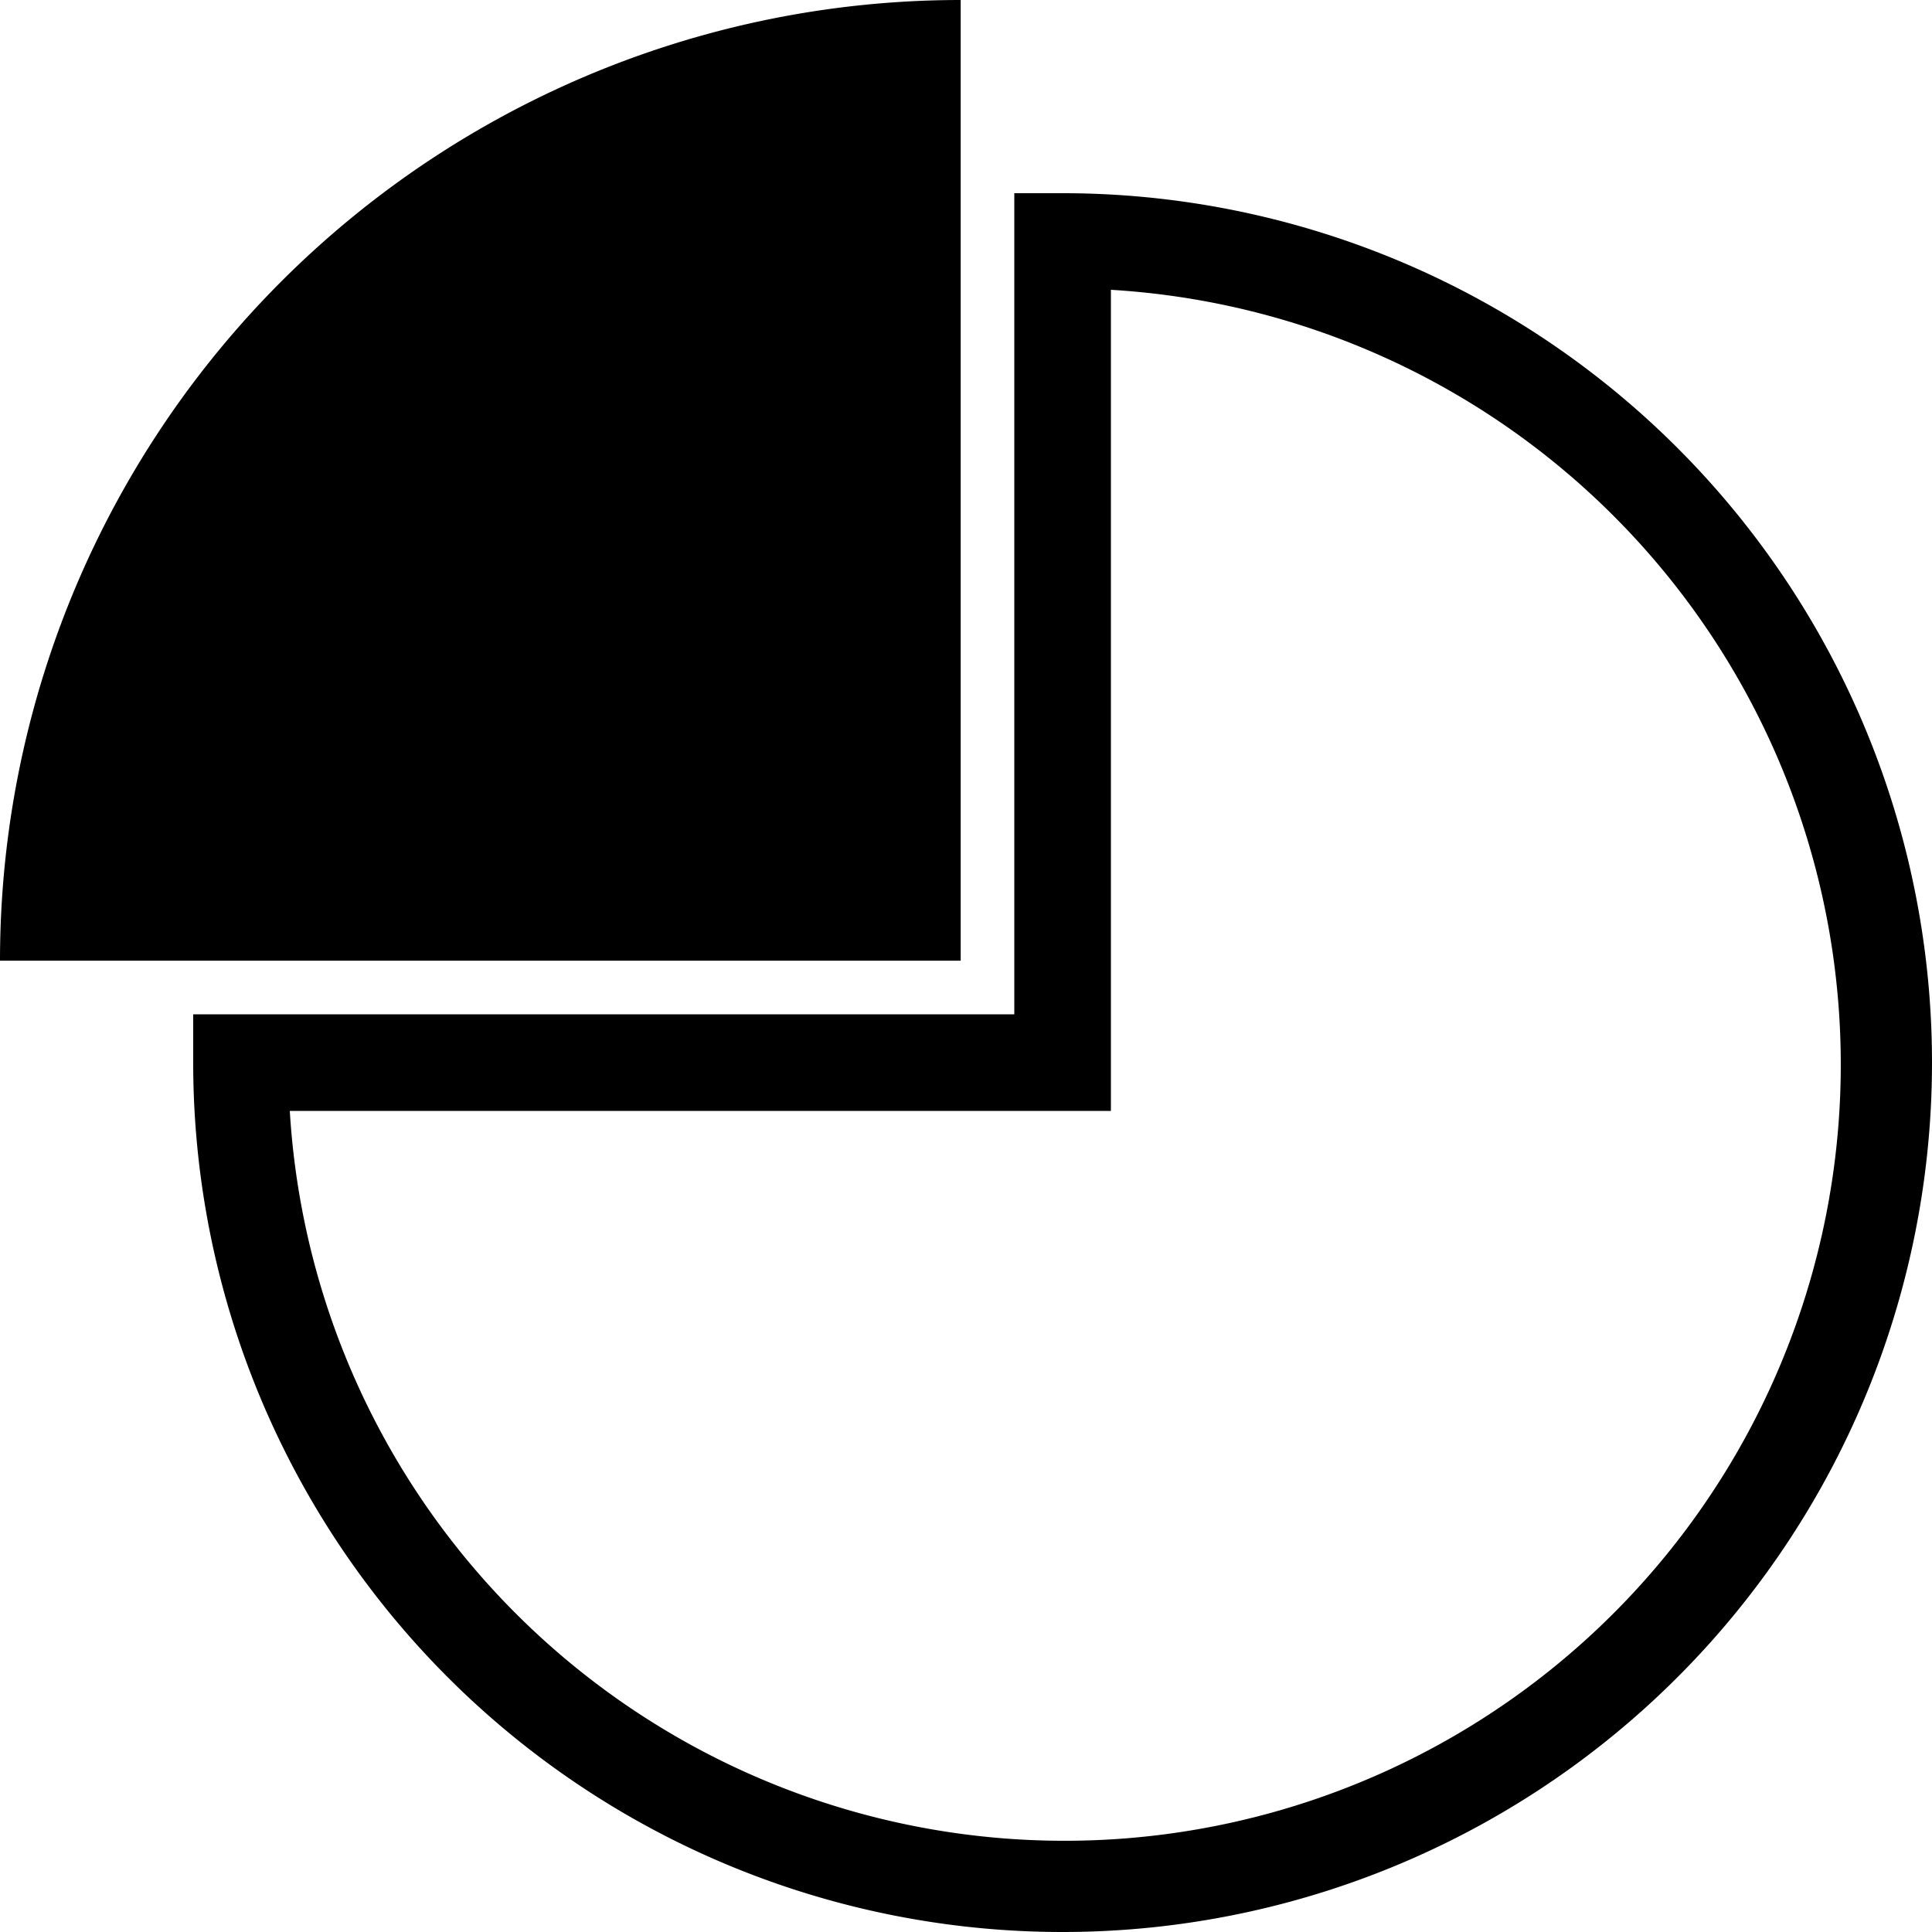<svg xmlns="http://www.w3.org/2000/svg" viewBox="0 0 40 40"><title>Asset 27</title><g id="Layer_2" data-name="Layer 2"><g id="Layer_1-2" data-name="Layer 1"><path d="M22,40A18,18,0,0,1,4,22V21H21V4h1a18,18,0,0,1,0,36Zm-16-17a16.07,16.07,0,1,0,17-17V23Z"/><path d="M19.89,0A19.89,19.89,0,0,0,0,19.89H19.89Z"/></g></g></svg>